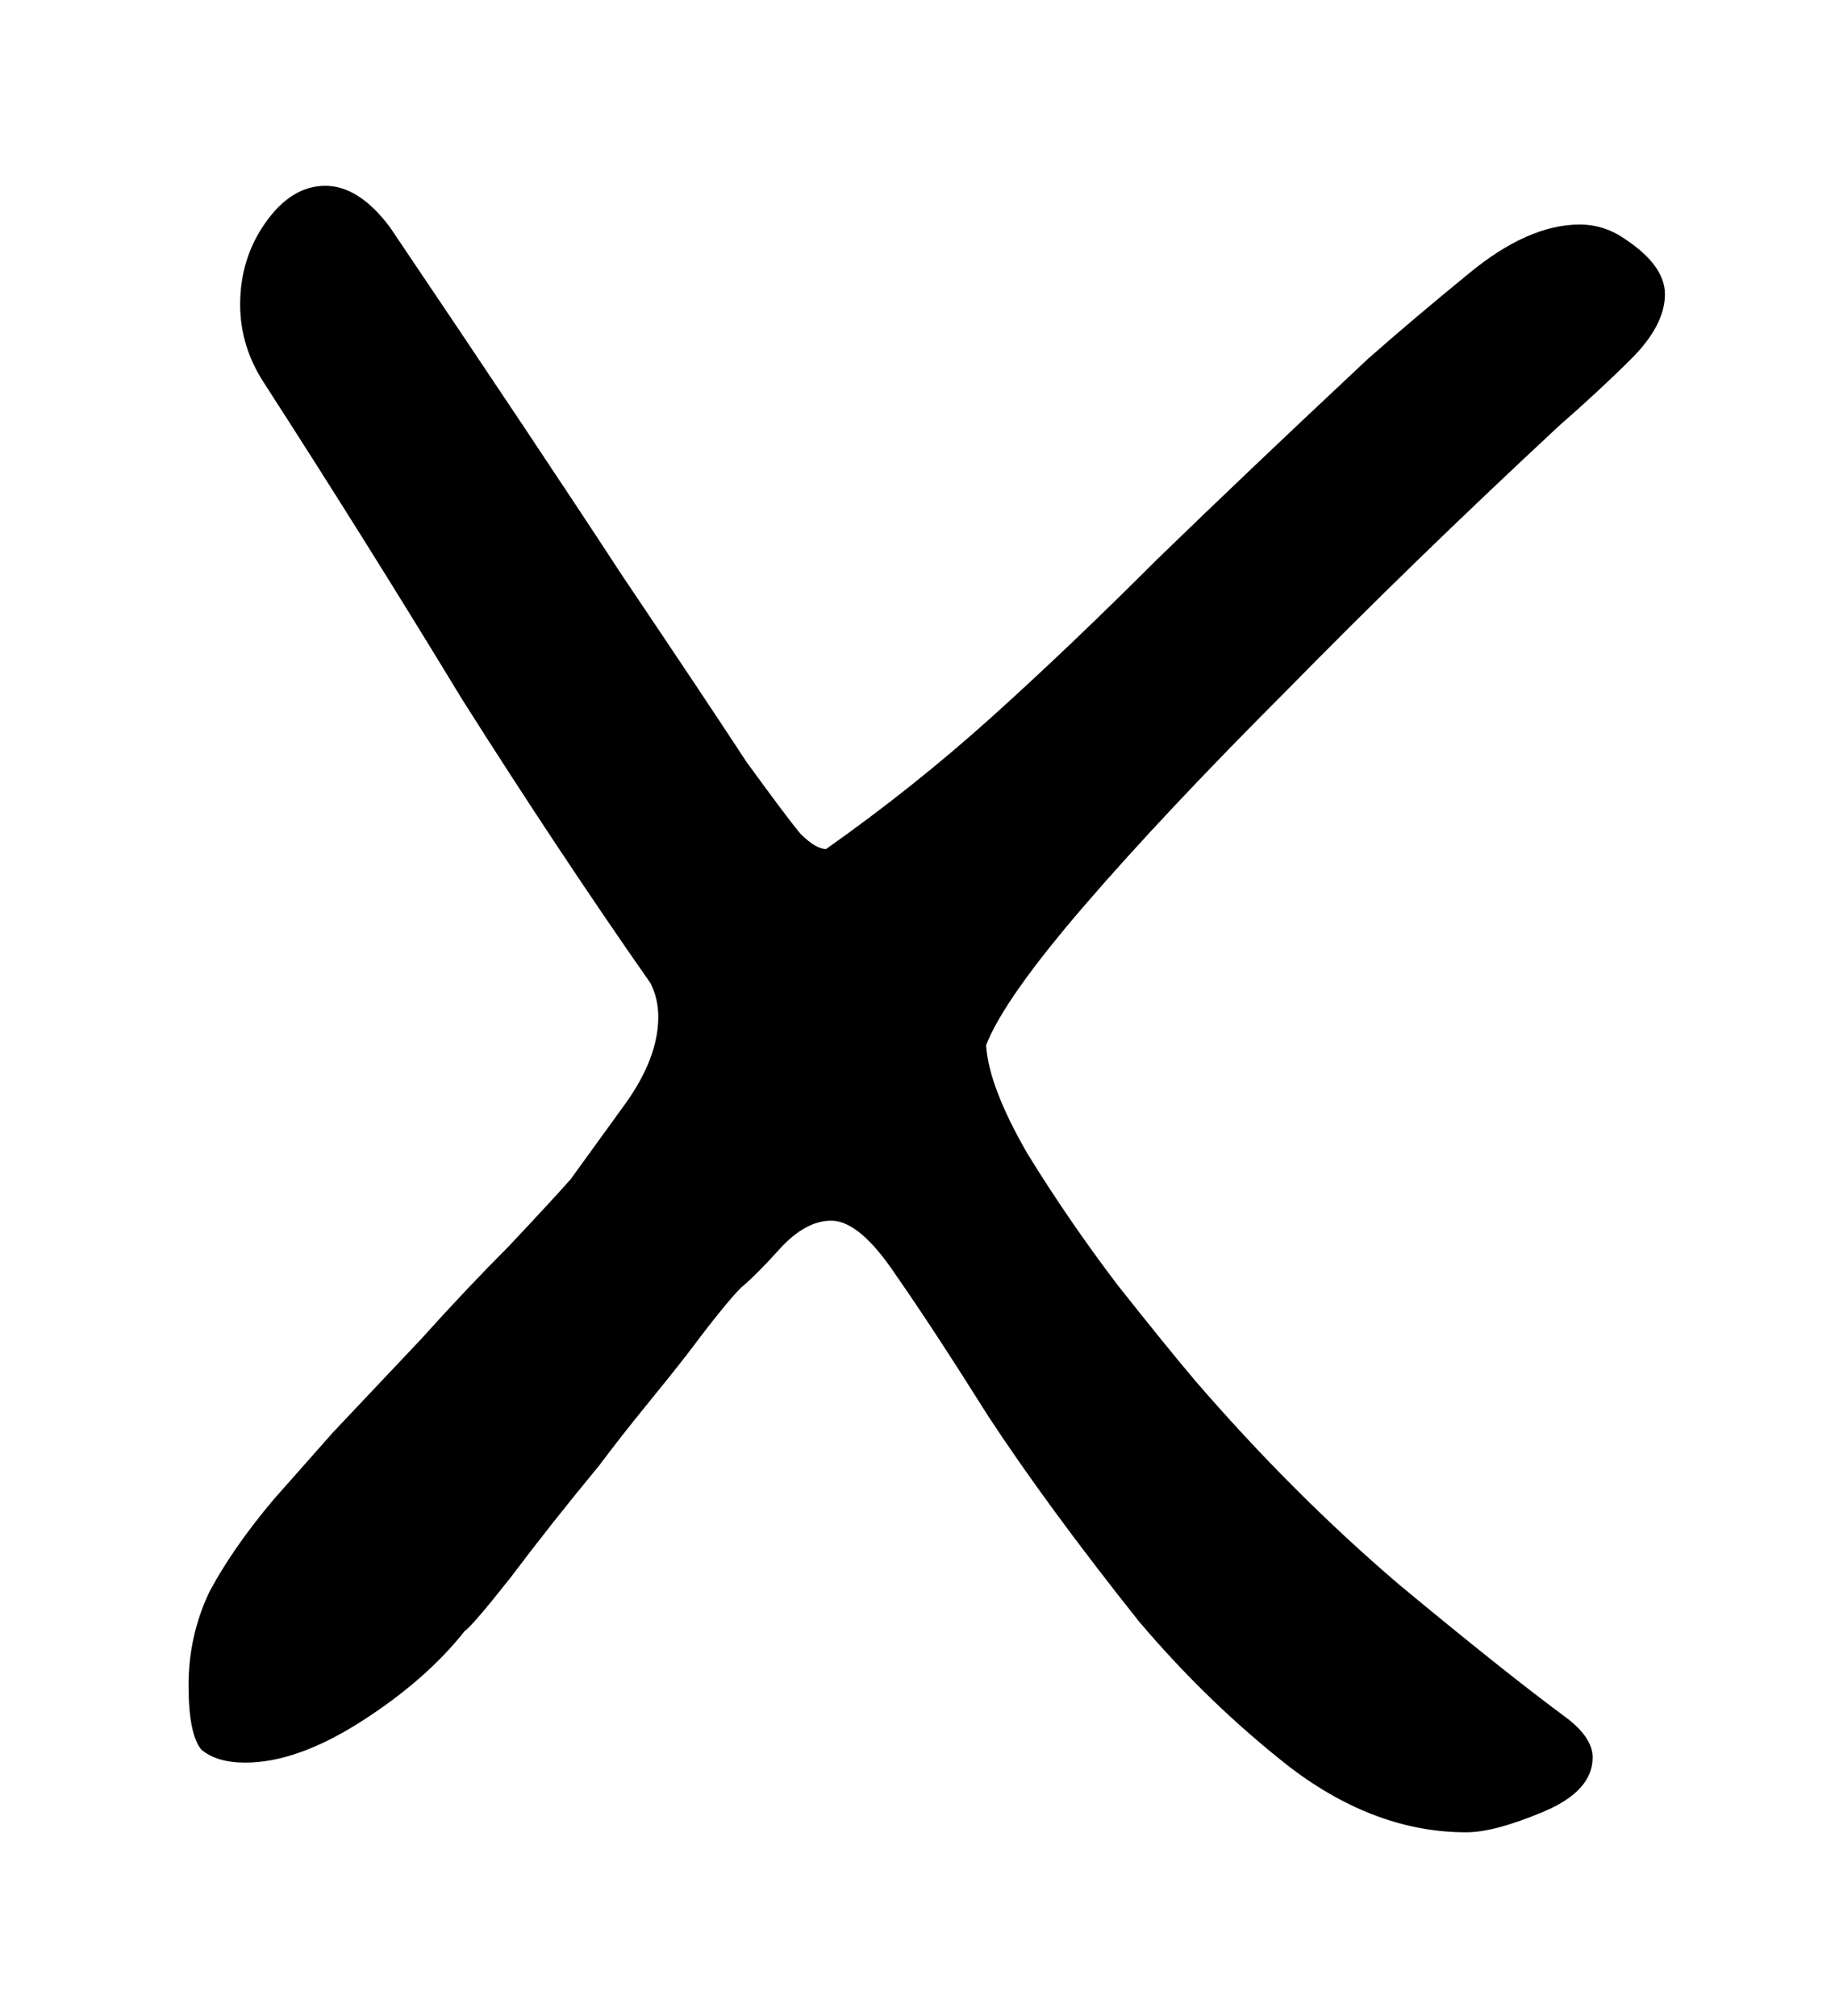 <svg width="91" height="100" viewBox="0 0 91 100" fill="none" xmlns="http://www.w3.org/2000/svg">
<g filter="url(#filter0_d_1_3)">
<path d="M72.71 81.88C69.723 81.88 66.822 80.813 64.005 78.68C61.275 76.547 58.758 74.115 56.453 71.384C53.467 67.629 50.992 64.259 49.029 61.272C47.152 58.285 45.616 55.939 44.422 54.232C43.227 52.44 42.16 51.544 41.221 51.544C40.368 51.544 39.515 52.013 38.661 52.952C37.894 53.805 37.254 54.445 36.742 54.872C36.23 55.384 35.334 56.493 34.053 58.2C33.456 58.968 32.773 59.821 32.005 60.76C31.238 61.699 30.47 62.68 29.701 63.704C28.08 65.667 26.63 67.501 25.349 69.208C24.07 70.829 23.302 71.725 23.046 71.896C21.765 73.517 20.059 75.011 17.925 76.376C15.792 77.741 13.872 78.424 12.165 78.424C11.227 78.424 10.502 78.211 9.989 77.784C9.563 77.272 9.35 76.205 9.35 74.584C9.35 72.963 9.691 71.427 10.373 69.976C11.142 68.525 12.208 66.989 13.573 65.368C14.256 64.6 15.238 63.491 16.517 62.04C17.883 60.589 19.334 59.053 20.869 57.432C22.405 55.725 23.856 54.189 25.221 52.824C26.587 51.373 27.611 50.264 28.294 49.496C28.976 48.557 29.872 47.32 30.982 45.784C32.091 44.248 32.645 42.797 32.645 41.432C32.645 40.835 32.517 40.28 32.261 39.768C29.275 35.501 26.16 30.808 22.918 25.688C19.76 20.483 16.475 15.235 13.062 9.944C12.293 8.749 11.909 7.469 11.909 6.104C11.909 4.568 12.336 3.203 13.19 2.008C14.043 0.813 15.024 0.216 16.134 0.216C17.243 0.216 18.309 0.899 19.334 2.264C24.283 9.603 28.123 15.363 30.854 19.544C33.669 23.725 35.718 26.797 36.998 28.76C38.363 30.637 39.259 31.832 39.685 32.344C40.197 32.856 40.624 33.112 40.965 33.112C43.867 31.064 46.597 28.888 49.157 26.584C51.718 24.28 54.448 21.677 57.349 18.776C60.336 15.875 63.835 12.547 67.846 8.792C69.296 7.512 70.96 6.104 72.838 4.568C74.8 2.947 76.635 2.136 78.341 2.136C79.024 2.136 79.664 2.307 80.261 2.648C81.797 3.587 82.566 4.568 82.566 5.592C82.566 6.616 82.011 7.683 80.901 8.792C79.877 9.816 78.683 10.925 77.317 12.12C72.454 16.643 67.974 20.995 63.877 25.176C59.782 29.272 56.411 32.856 53.766 35.928C51.12 39 49.499 41.304 48.901 42.84C48.987 44.205 49.669 45.997 50.95 48.216C52.315 50.435 53.808 52.611 55.429 54.744C57.051 56.792 58.331 58.371 59.27 59.48C62.512 63.235 65.883 66.605 69.382 69.592C72.88 72.493 75.611 74.669 77.573 76.12C78.512 76.803 78.981 77.485 78.981 78.168C78.981 79.277 78.171 80.173 76.549 80.856C74.928 81.539 73.648 81.88 72.71 81.88Z" fill="black"/>
</g>
<defs>
<filter id="filter0_d_1_3" x="0.949" y="0.216" width="90.016" height="99.064" filterUnits="userSpaceOnUse" color-interpolation-filters="sRGB">
<feFlood flood-opacity="0" result="BackgroundImageFix"/>
<feColorMatrix in="SourceAlpha" type="matrix" values="0 0 0 0 0 0 0 0 0 0 0 0 0 0 0 0 0 0 127 0" result="hardAlpha"/>
<feOffset dy="9"/>
<feGaussianBlur stdDeviation="4.2"/>
<feComposite in2="hardAlpha" operator="out"/>
<feColorMatrix type="matrix" values="0 0 0 0 0 0 0 0 0 0 0 0 0 0 0 0 0 0 0.25 0"/>
<feBlend mode="normal" in2="BackgroundImageFix" result="effect1_dropShadow_1_3"/>
<feBlend mode="normal" in="SourceGraphic" in2="effect1_dropShadow_1_3" result="shape"/>
</filter>
</defs>
</svg>
